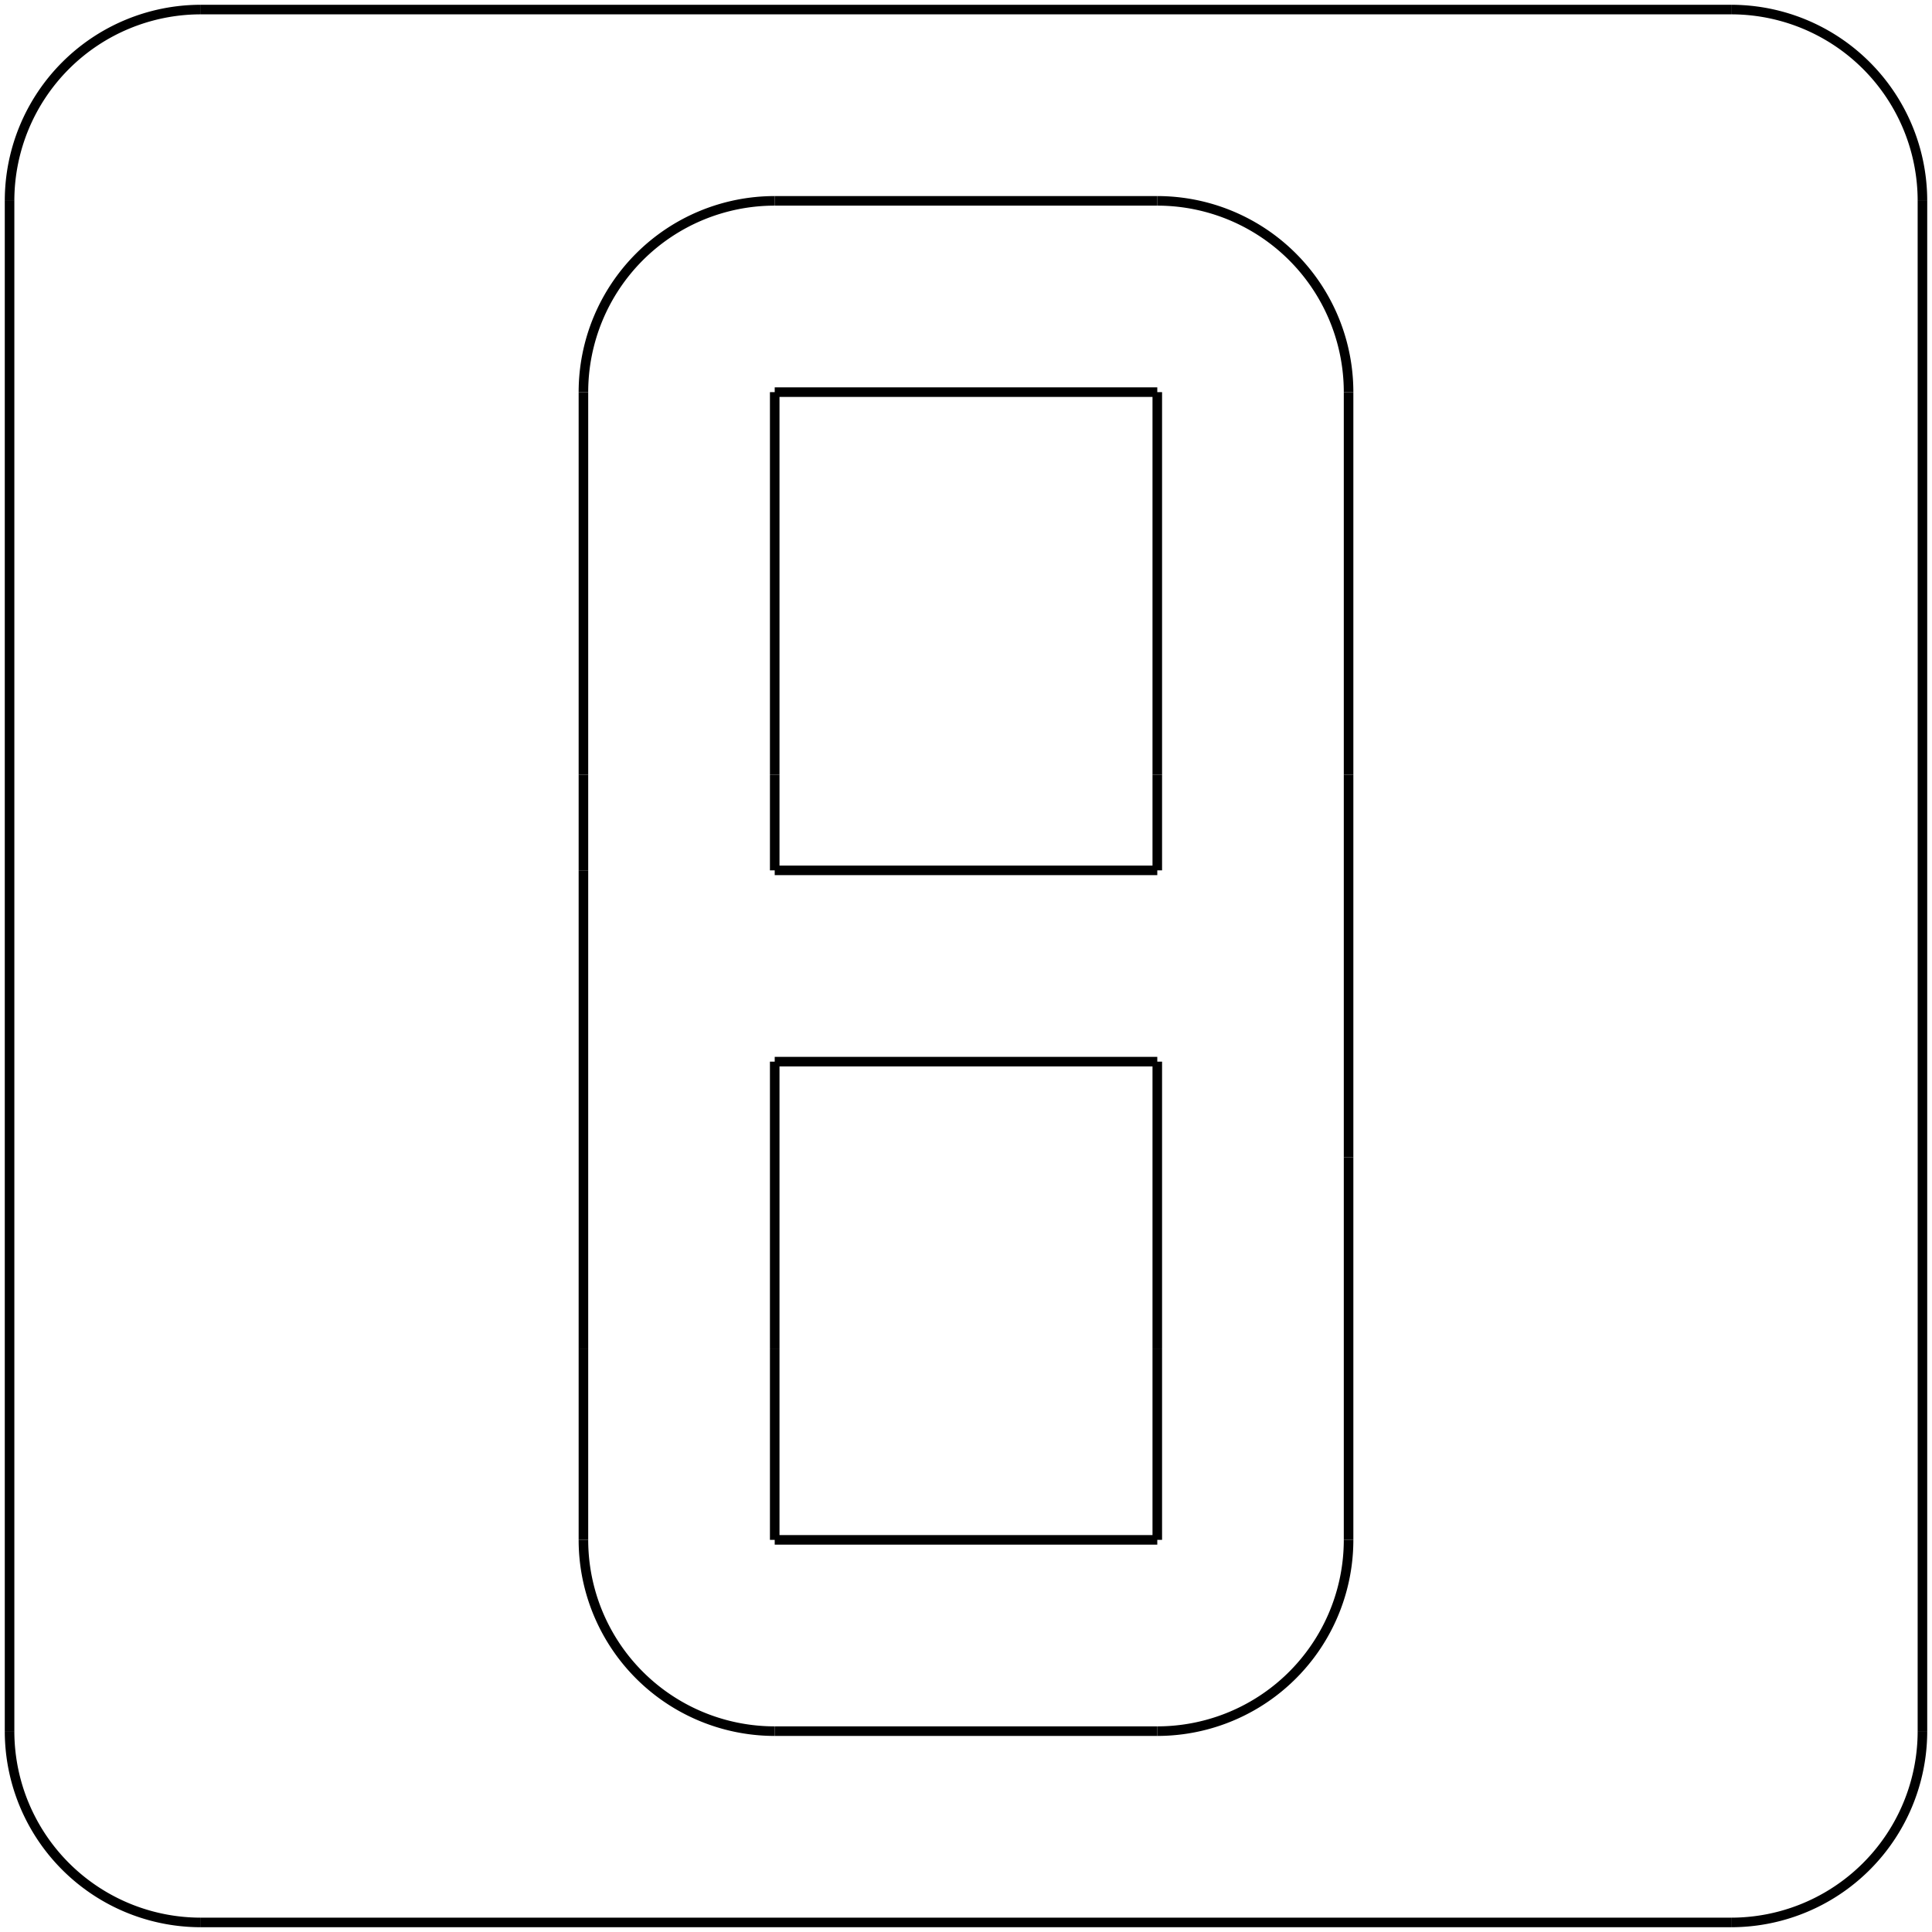 <?xml version="1.0"?>
<svg xmlns="http://www.w3.org/2000/svg" xmlns:lc="http://www.librecad.org" xmlns:xlink="http://www.w3.org/1999/xlink" width="200mm" height="200mm" viewBox="-1 -1 202 202">
    <g lc:layername="0" lc:is_locked="false" lc:is_construction="false" fill="none" stroke="black" stroke-width="1">
        <line x1="0" y1="20" x2="0" y2="180"/>
        <line x1="20" y1="200" x2="180" y2="200"/>
        <line x1="200" y1="180" x2="200" y2="20"/>
        <line x1="180" y1="0" x2="20" y2="0"/>
        <path d="M20,0 A20,20 0 0,0 0,20 "/>
        <path d="M0,180 A20,20 0 0,0 20,200 "/>
        <path d="M180,200 A20,20 0 0,0 200,180 "/>
        <path d="M200,20 A20,20 0 0,0 180,0 "/>
        <line x1="80" y1="20" x2="120" y2="20"/>
        <line x1="140" y1="40" x2="140" y2="80"/>
        <line x1="140" y1="80" x2="140" y2="100"/>
        <line x1="140" y1="100" x2="140" y2="120"/>
        <line x1="140" y1="120" x2="140" y2="160"/>
        <line x1="120" y1="180" x2="80" y2="180"/>
        <line x1="60" y1="160" x2="60" y2="140"/>
        <line x1="60" y1="40" x2="60" y2="80"/>
        <path d="M80,20 A20,20 0 0,0 60,40 "/>
        <path d="M140,40 A20,20 0 0,0 120,20 "/>
        <path d="M120,180 A20,20 0 0,0 140,160 "/>
        <path d="M60,160 A20,20 0 0,0 80,180 "/>
        <line x1="80" y1="140" x2="80" y2="160"/>
        <line x1="80" y1="160" x2="120" y2="160"/>
        <line x1="120" y1="160" x2="120" y2="140"/>
        <line x1="120" y1="80" x2="120" y2="40"/>
        <line x1="120" y1="40" x2="80" y2="40"/>
        <line x1="80" y1="40" x2="80" y2="80"/>
        <line x1="80" y1="110" x2="120" y2="110"/>
        <line x1="80" y1="90" x2="120" y2="90"/>
        <line x1="60" y1="90" x2="60" y2="80"/>
        <line x1="80" y1="80" x2="80" y2="90"/>
        <line x1="120" y1="90" x2="120" y2="80"/>
        <line x1="120" y1="110" x2="120" y2="140"/>
        <line x1="80" y1="110" x2="80" y2="140"/>
        <line x1="60" y1="90" x2="60" y2="140"/>
    </g>
</svg>
